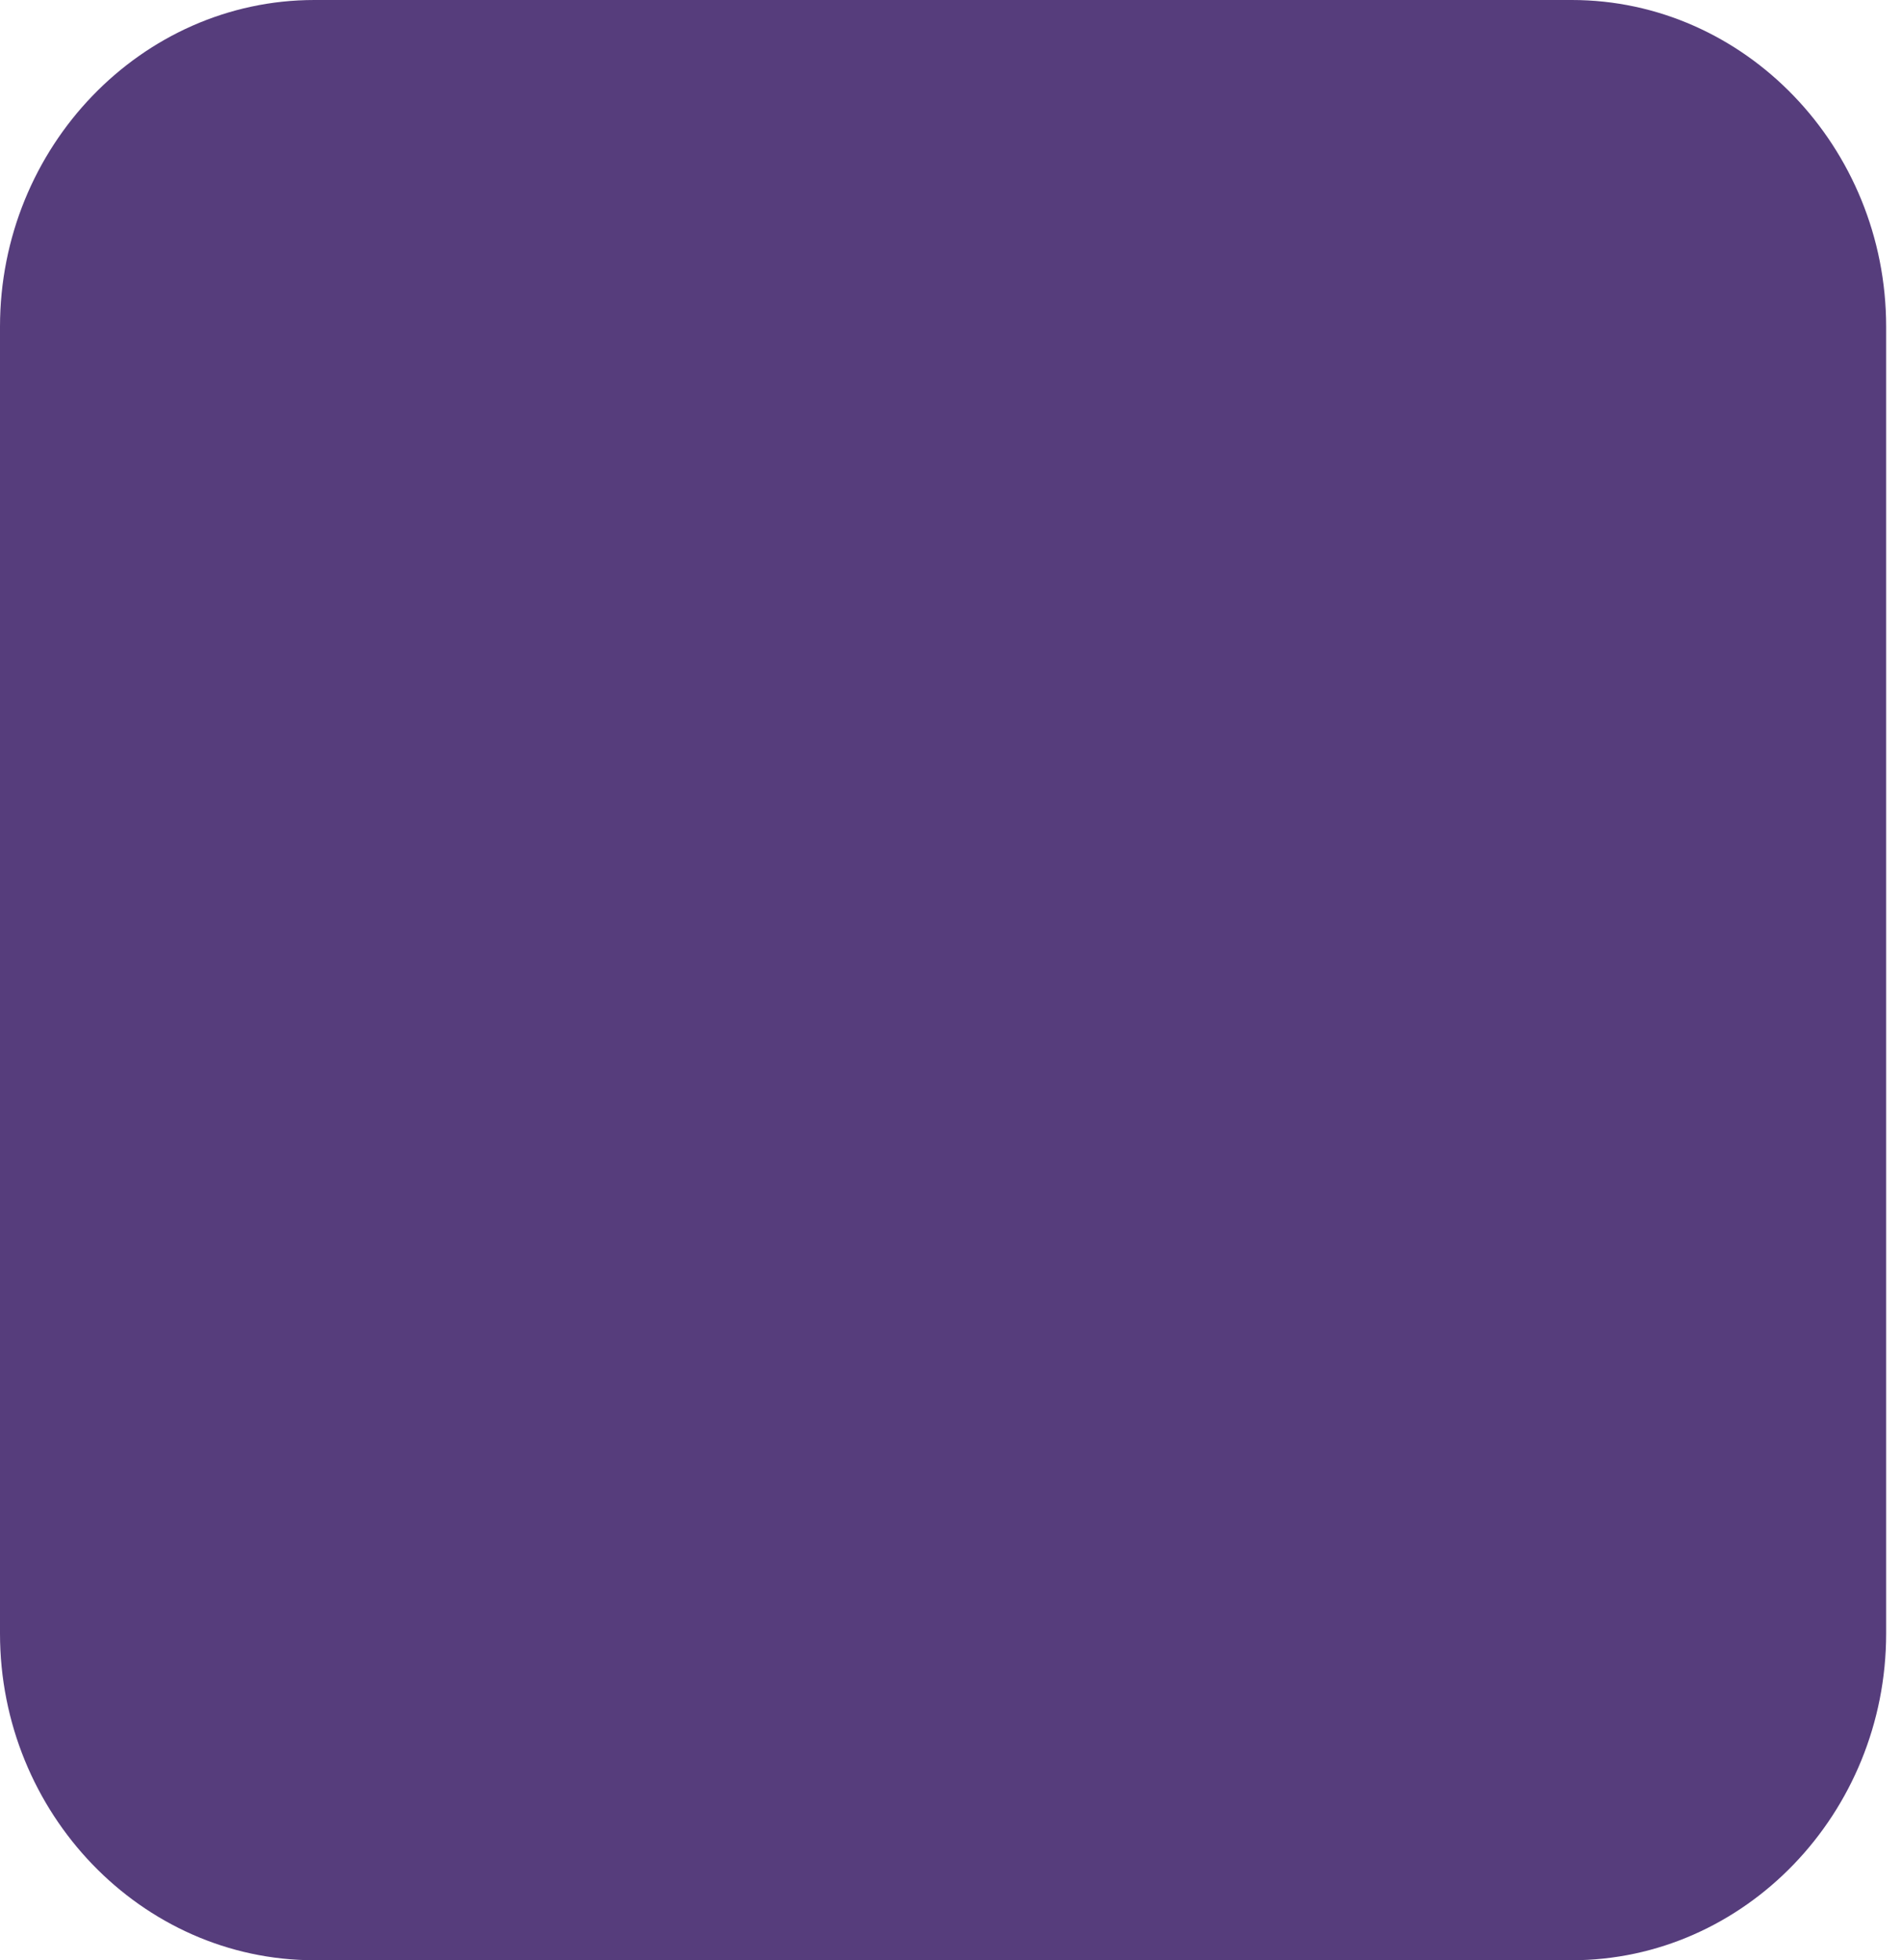 <svg width="97" height="100" viewBox="0 0 97 100" fill="none" xmlns="http://www.w3.org/2000/svg">
<path id="bg" d="M96.242 83.333C96.242 92.5 89.024 100 80.202 100H16.04C7.218 100 0 92.5 0 83.333V16.667C0 7.5 7.218 0 16.04 0H80.202C89.024 0 96.242 7.5 96.242 16.667V83.333Z" fill="#563D7C"/>
</svg>
